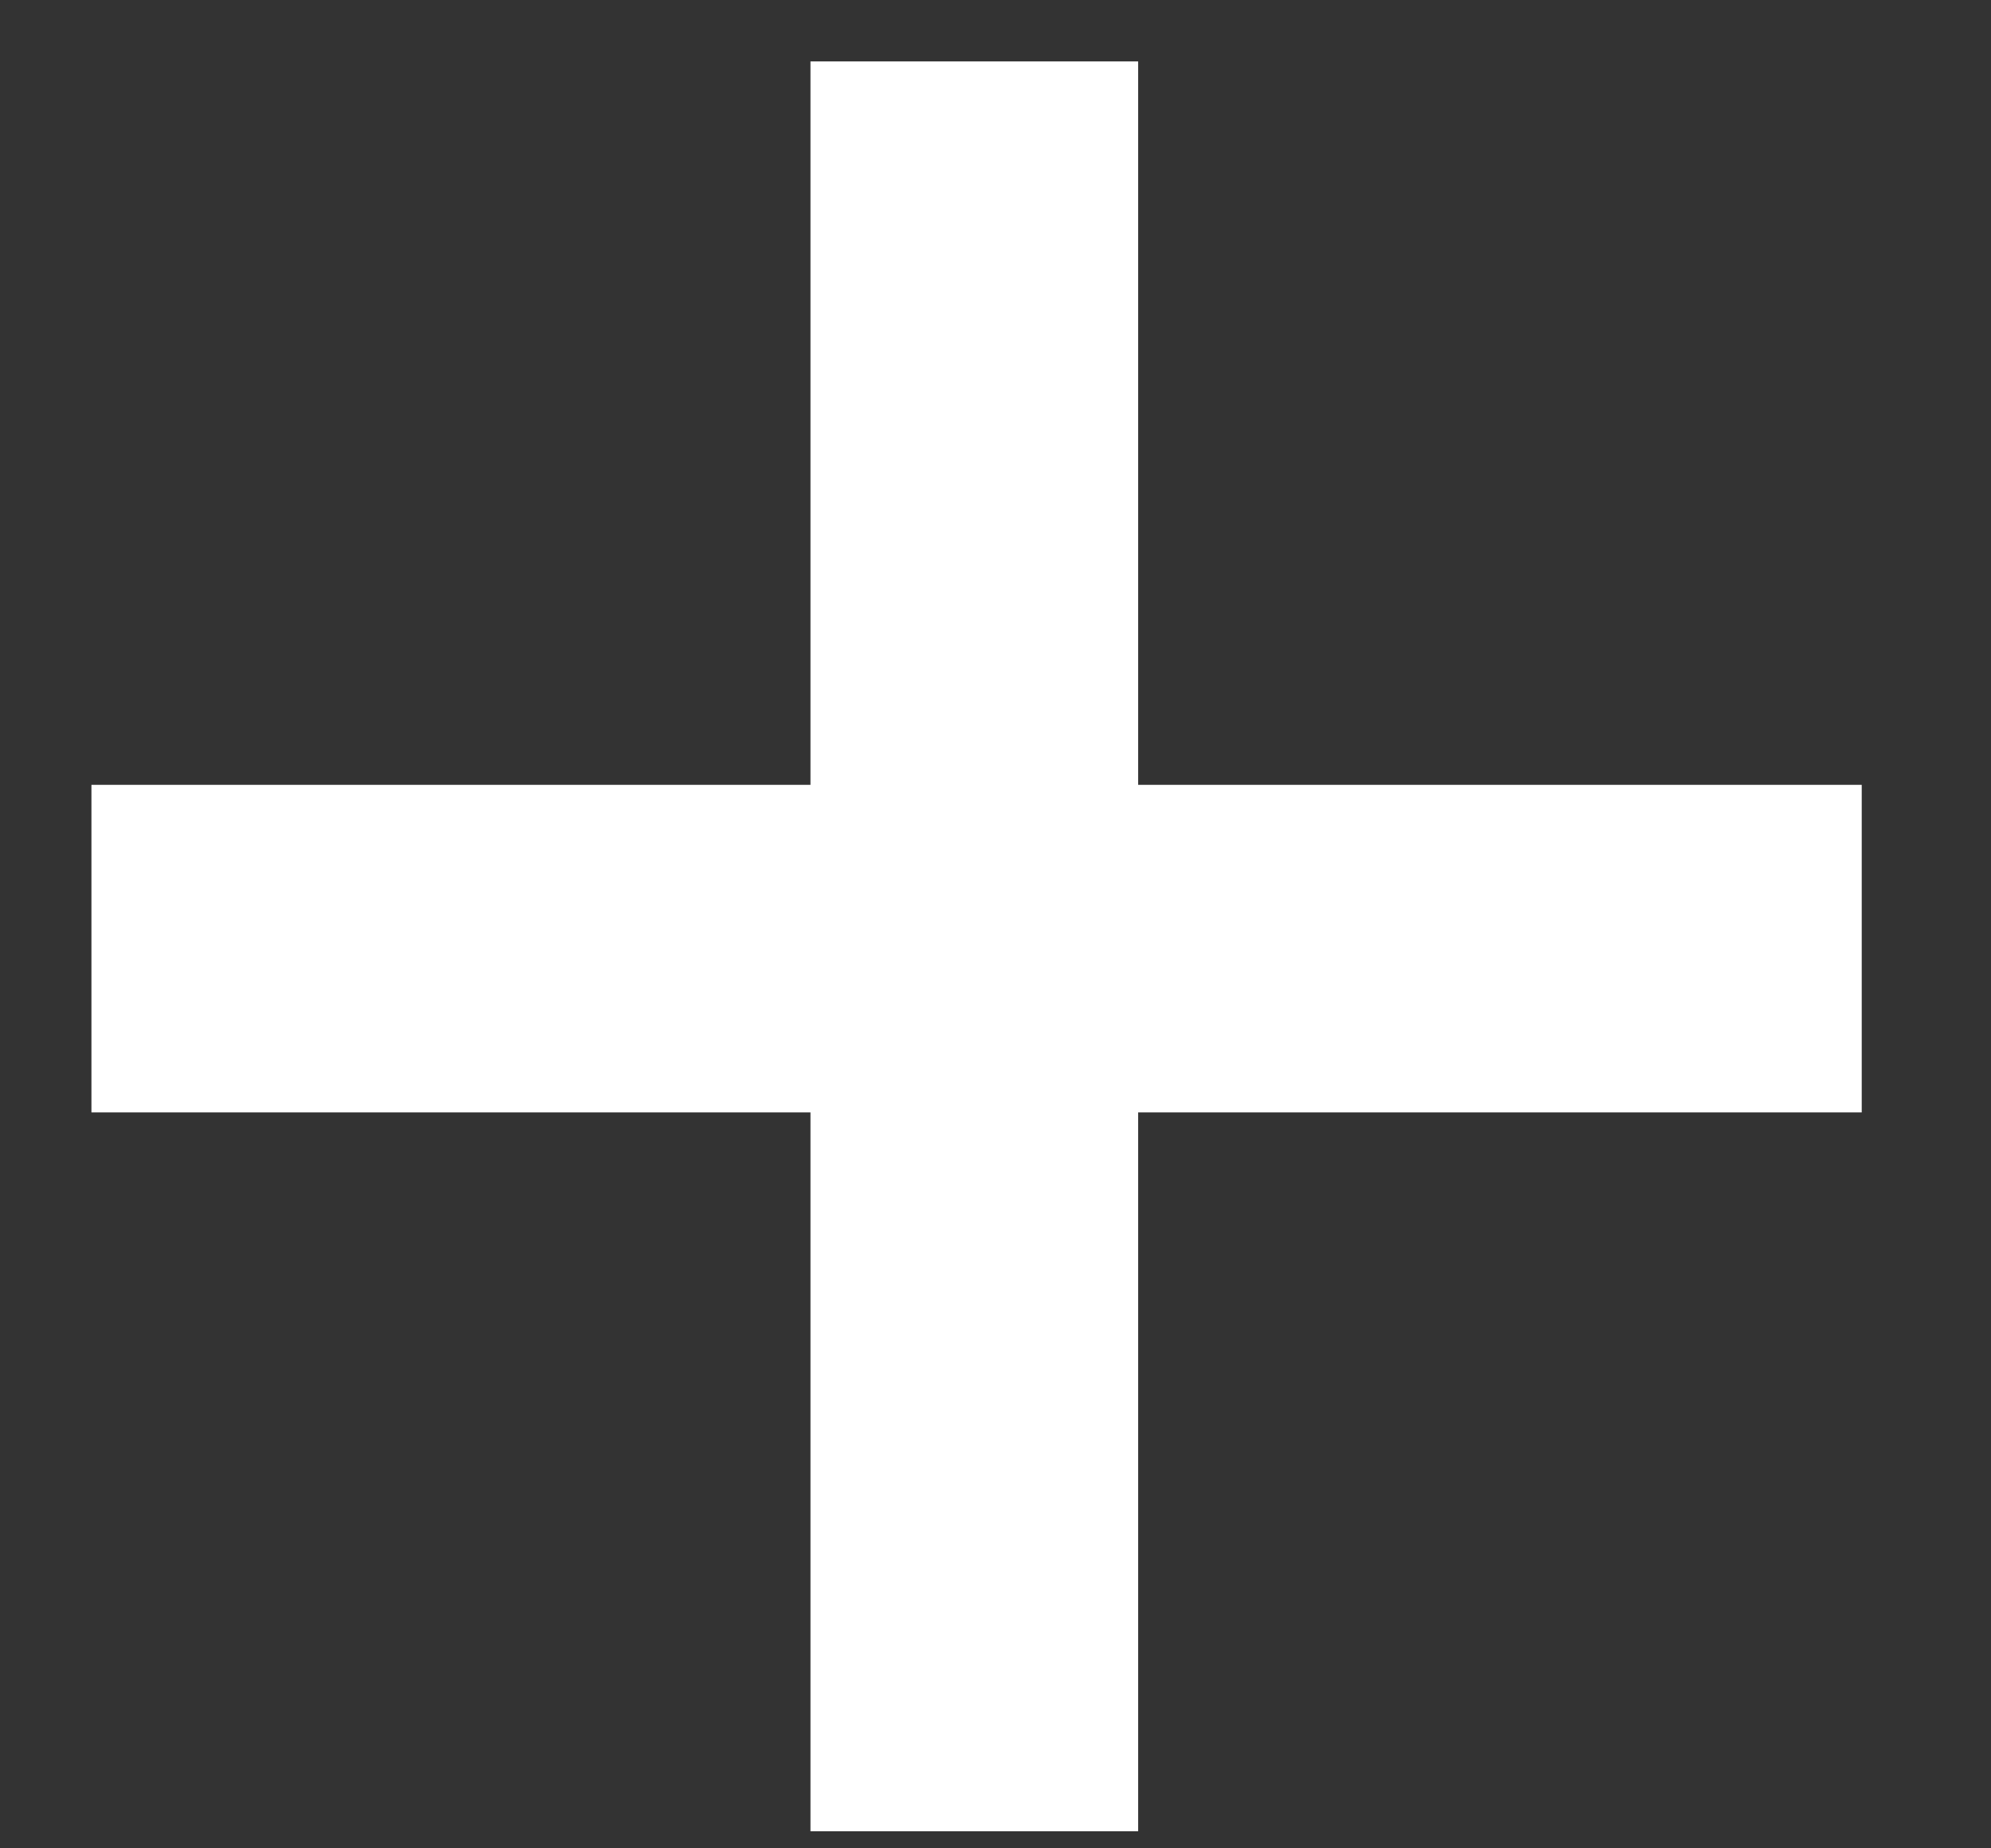 <svg width="14" height="13" viewBox="0 0 14 13" fill="none" xmlns="http://www.w3.org/2000/svg">
<rect x="0" y="0" width="14" height="13" fill="#333333" stroke="none"/>
<path d="M0.643 7.824H5.699V12.88H8.003V7.824H13.091V5.52H8.003V0.432H5.699V5.52H0.643V7.824Z" fill="white"/>
</svg>
